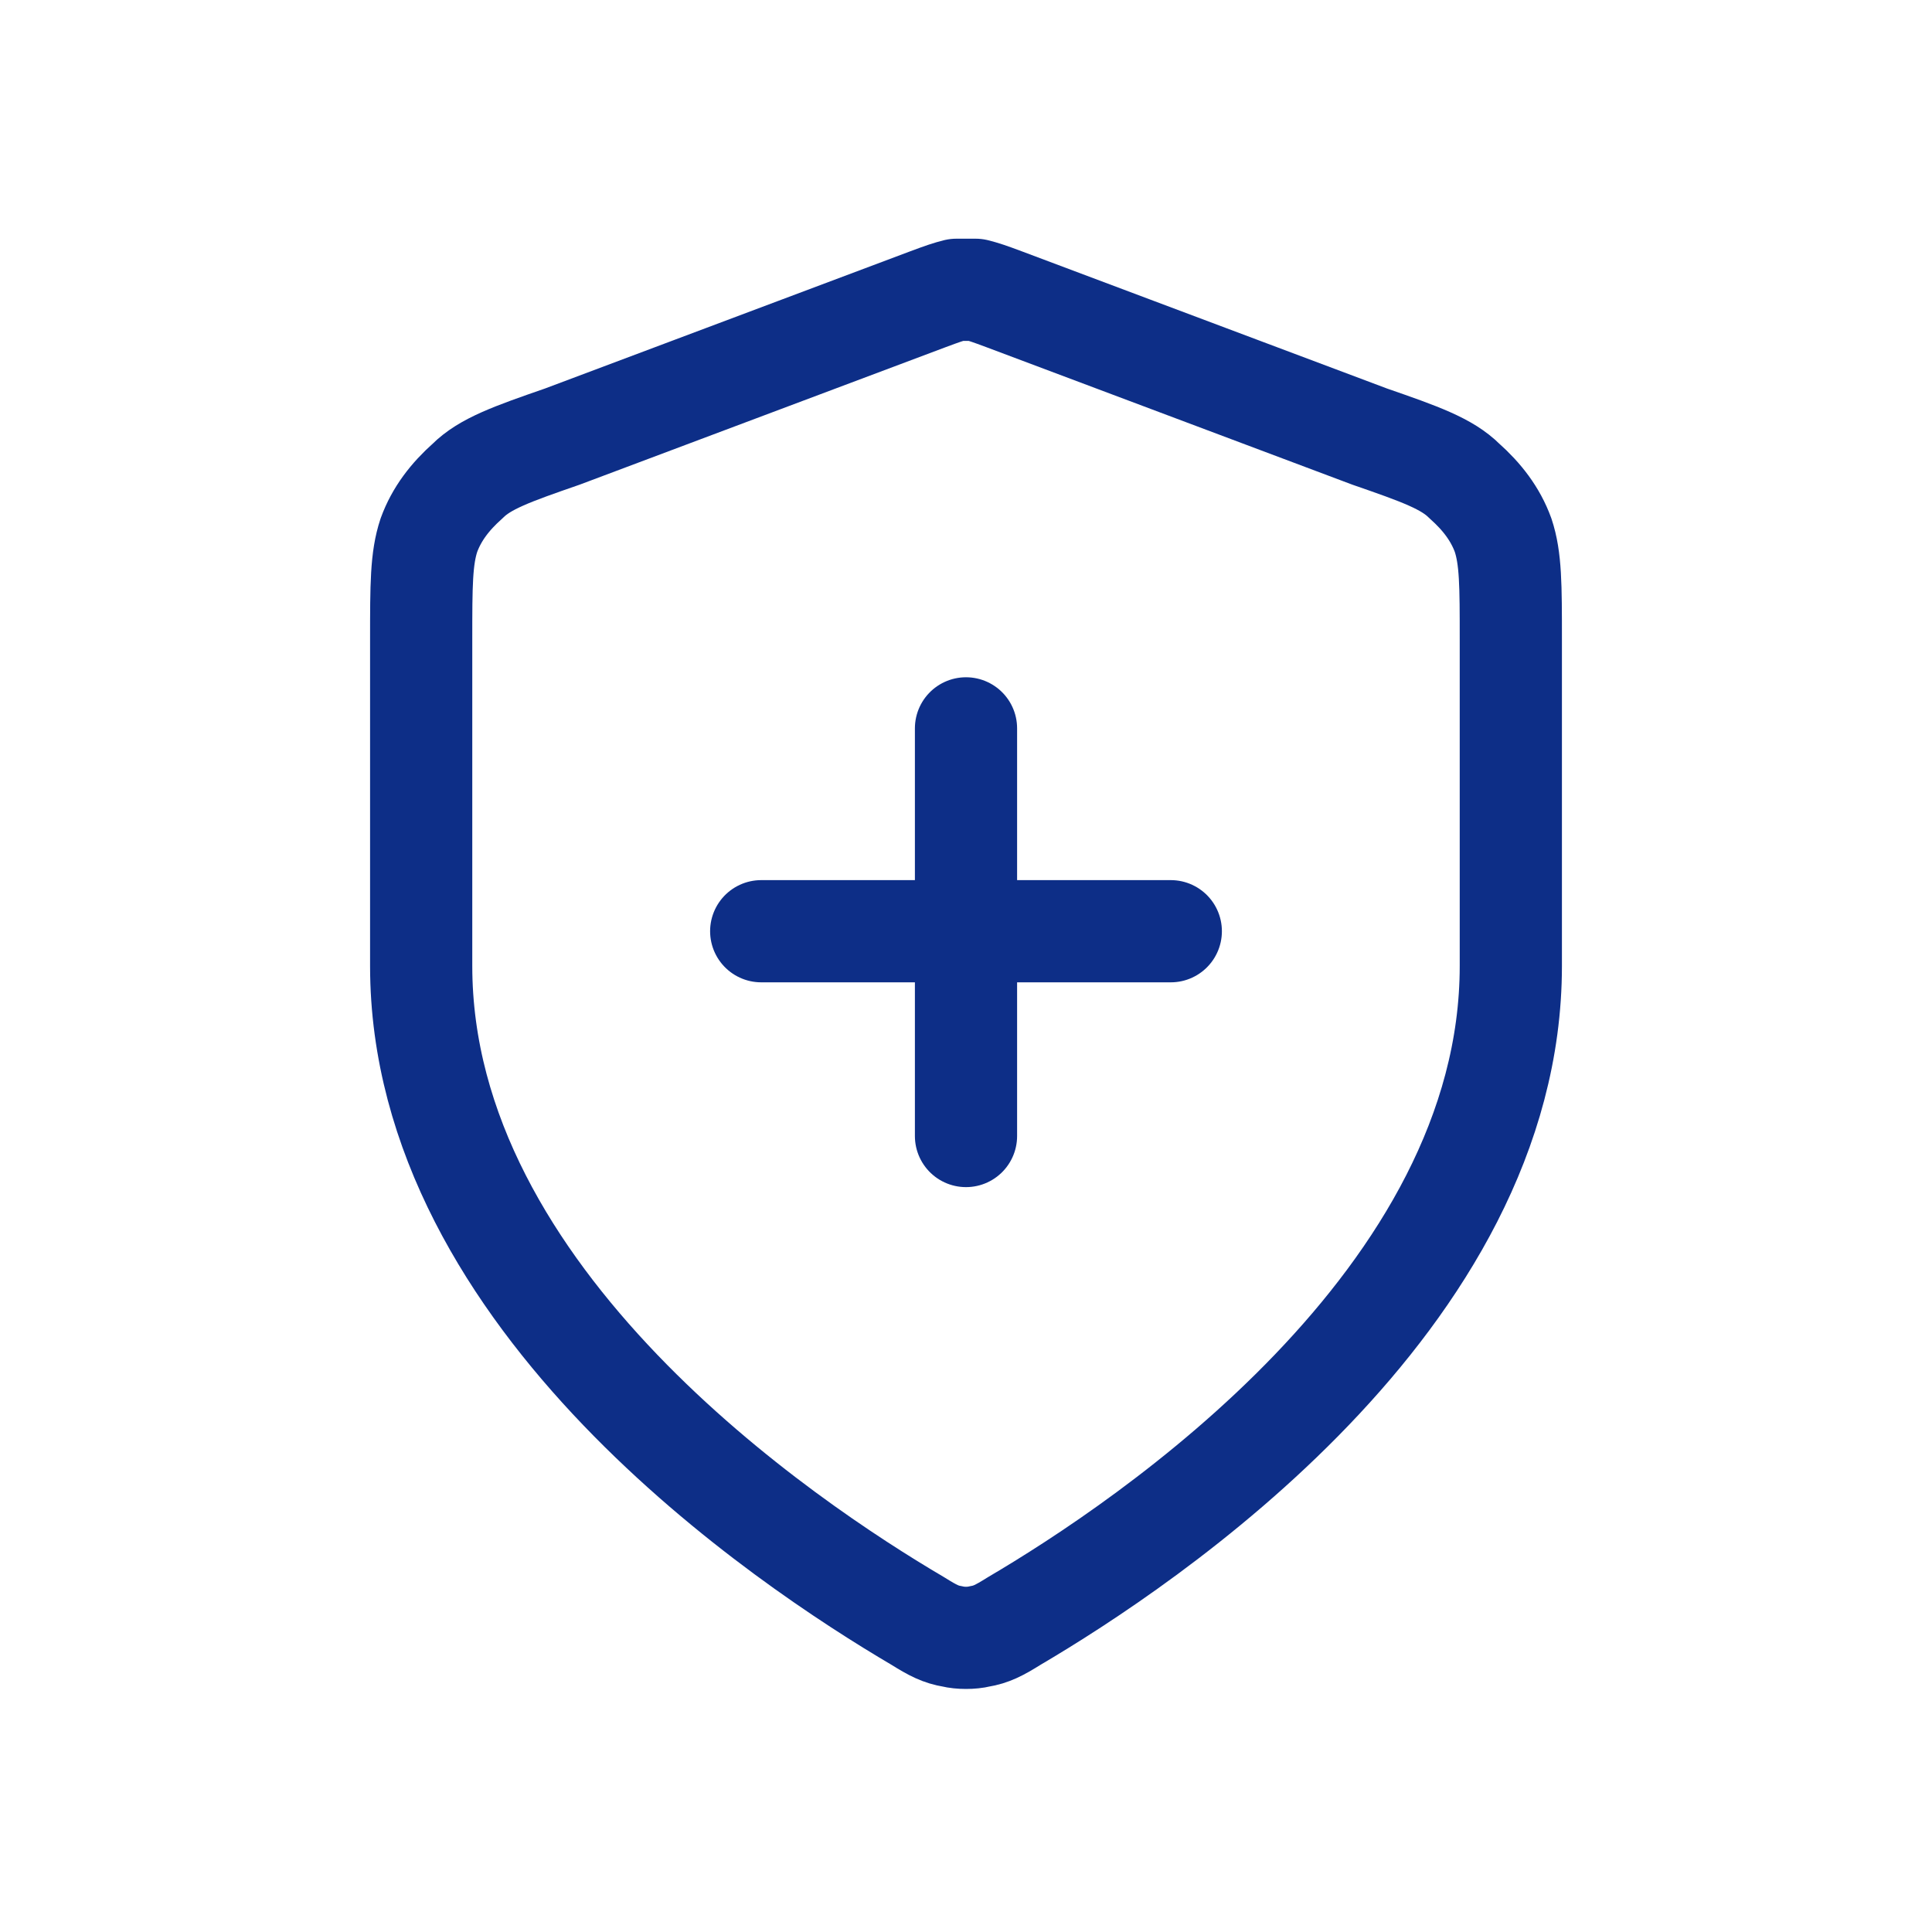 <?xml version="1.0" encoding="UTF-8"?>
<!DOCTYPE svg PUBLIC "-//W3C//DTD SVG 1.1//EN" "http://www.w3.org/Graphics/SVG/1.1/DTD/svg11.dtd">
<!-- Creator: CorelDRAW X8 -->
<svg xmlns="http://www.w3.org/2000/svg" xml:space="preserve" width="10mm" height="10mm" version="1.1" style="shape-rendering:geometricPrecision; text-rendering:geometricPrecision; image-rendering:optimizeQuality; fill-rule:evenodd; clip-rule:evenodd"
viewBox="0 0 1000 1000"
 xmlns:xlink="http://www.w3.org/1999/xlink">
 <defs>
  <style type="text/css">
   <![CDATA[
    .str0 {stroke:#0D2E87;stroke-width:52.9;stroke-linecap:round;stroke-linejoin:round}
    .fil0 {fill:none}
   ]]>
  </style>
 </defs>
 <g id="Layer_x0020_1">
  <path class="fil0 str0" d="M500 588l0 -211m-106 105l212 0m176 18c0,173 -189,299 -257,339 -8,5 -12,7 -18,8 -4,1 -10,1 -14,0 -6,-1 -10,-3 -18,-8 -68,-40 -257,-166 -257,-339l0 -169c0,-28 0,-42 4,-54 4,-11 11,-20 20,-28 9,-9 23,-14 49,-23l189 -71c8,-3 11,-4 15,-5 3,0 7,0 10,0 4,1 7,2 15,5l189 71c26,9 40,14 49,23 9,8 16,17 20,28 4,12 4,26 4,54l0 169z"/>
 </g>
</svg>
